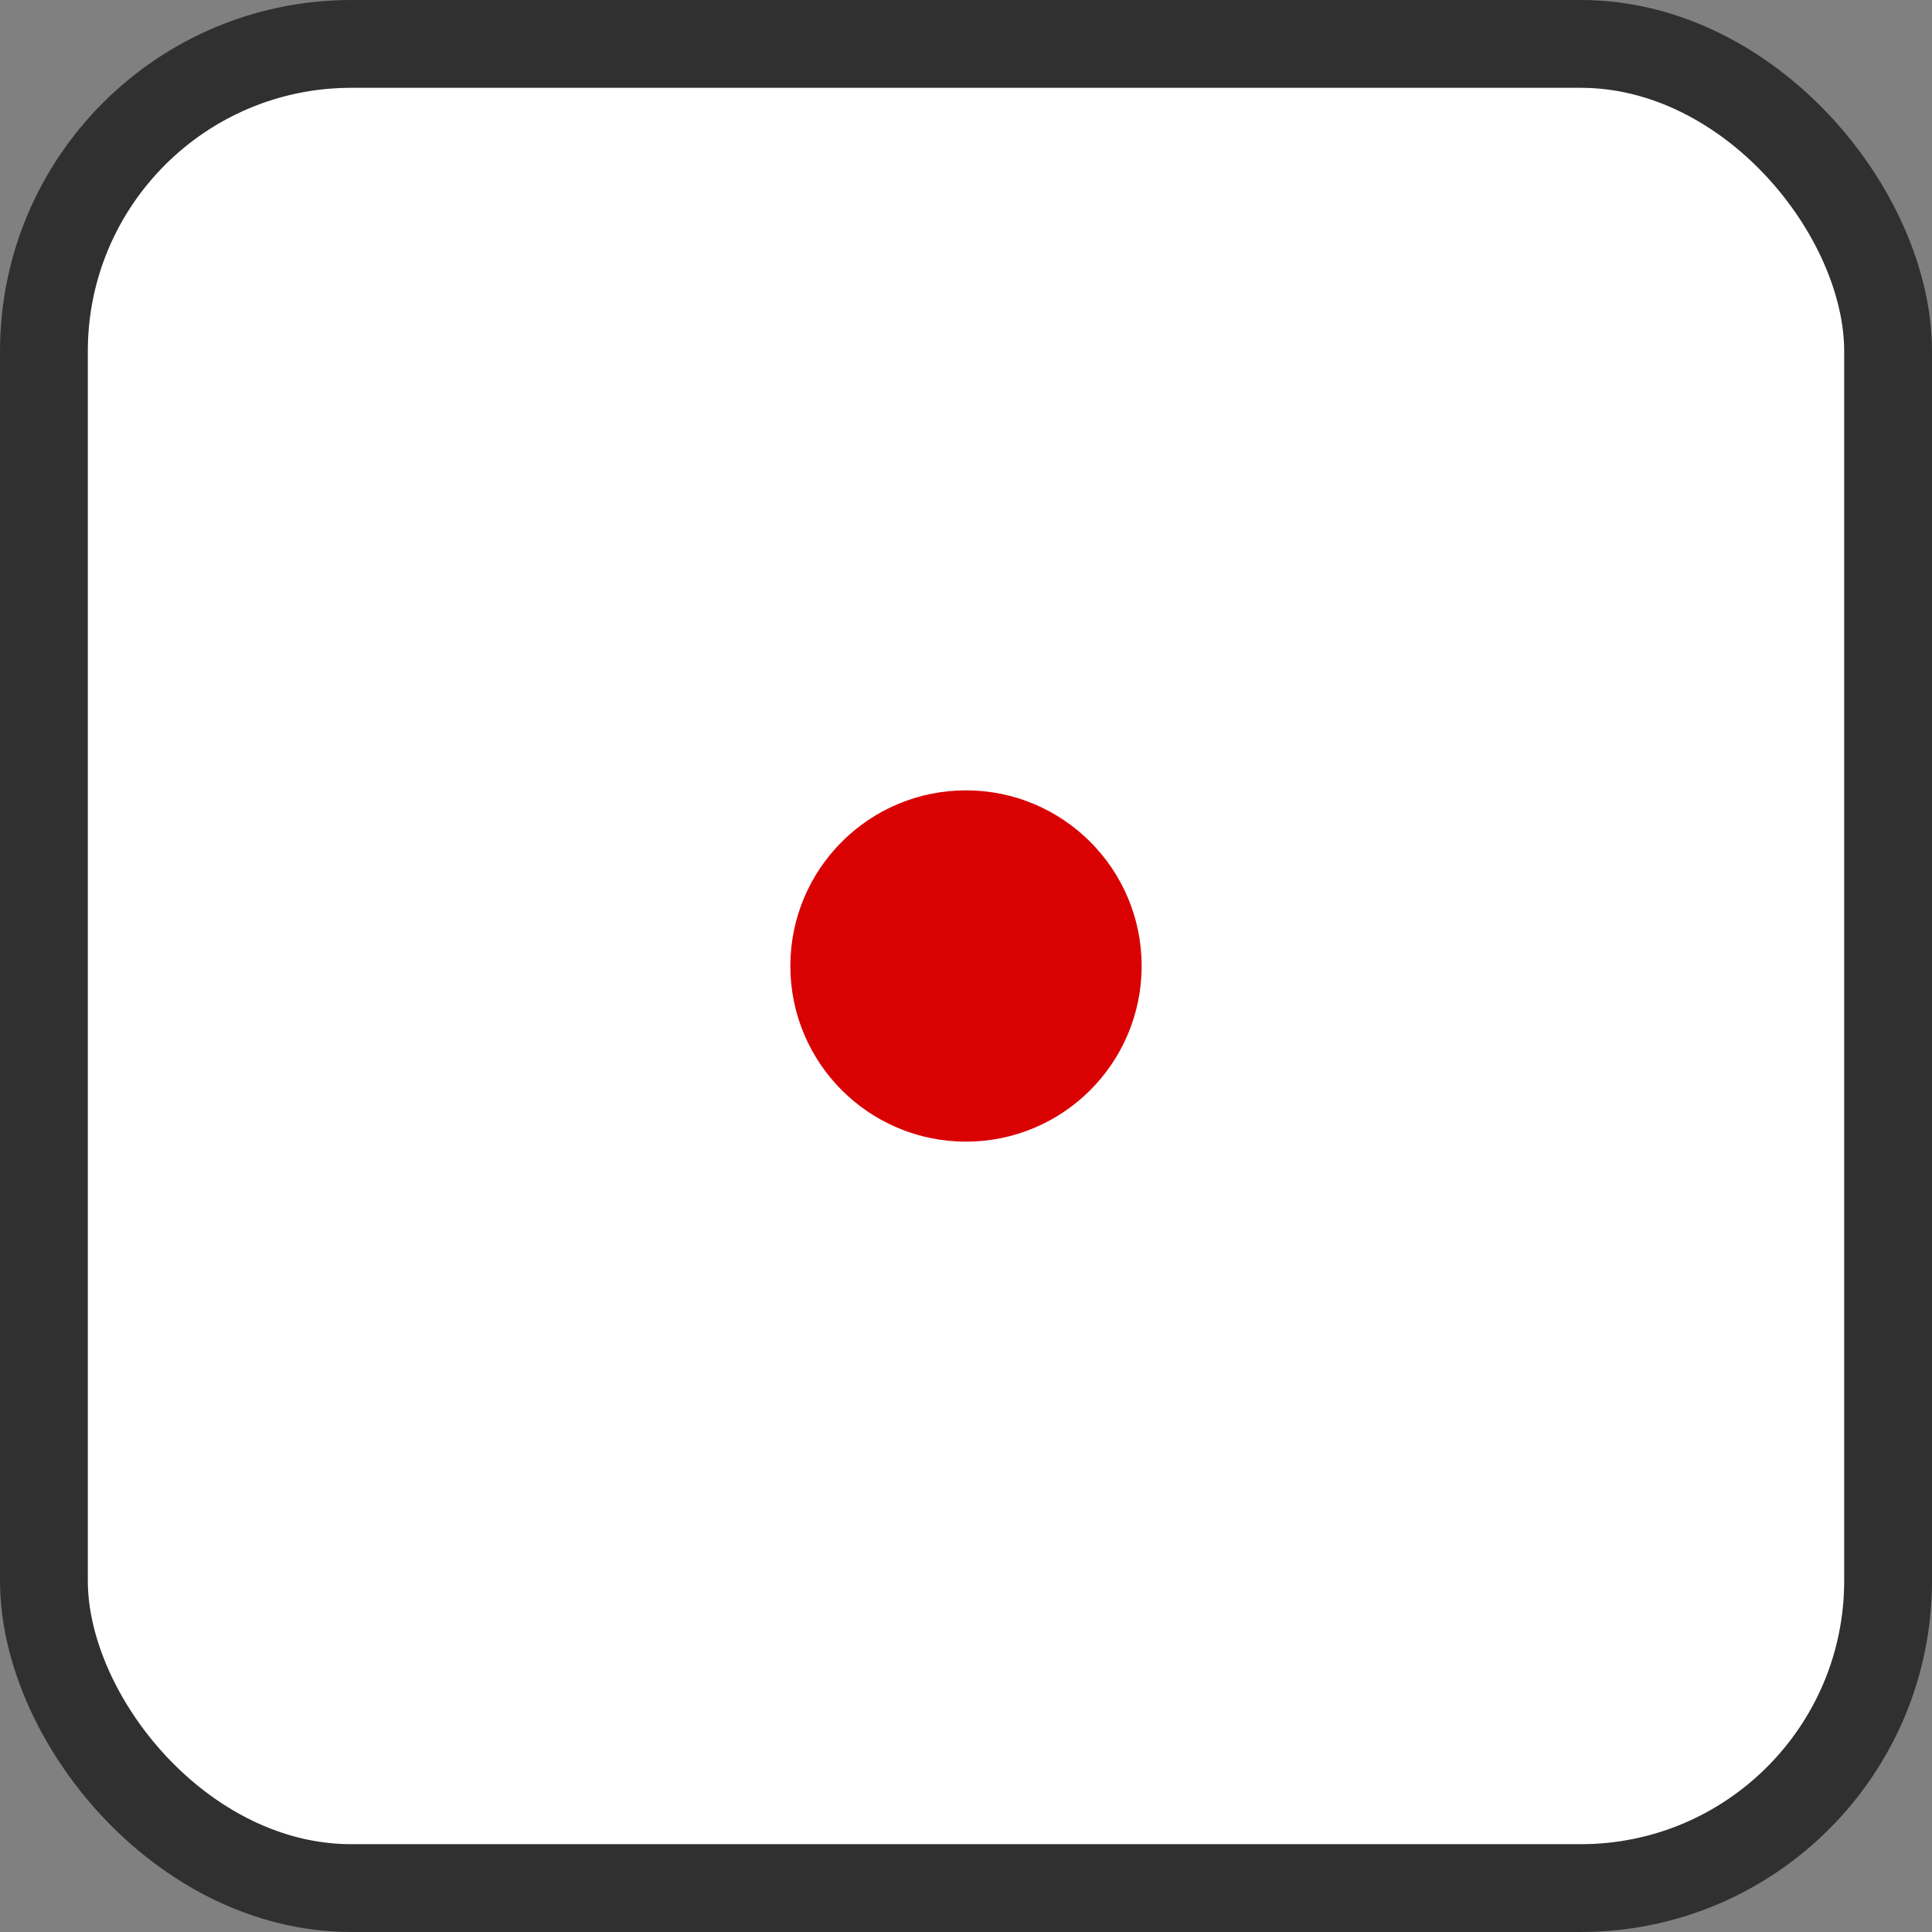 <svg width="44" height="44" viewBox="0 0 44 44" fill="none" xmlns="http://www.w3.org/2000/svg">
<rect x="0" y="0" width="44" height="44" fill="#808080" stroke="none"/>
<g id="Number=1">
<rect x="1" y="1" width="42" height="42" rx="7" fill="white"/>
<circle id="Oval" cx="22" cy="22" r="4" fill="#D90101"/>
<rect x="1" y="1" width="42" height="42" rx="7" stroke="#303030" stroke-width="2"/>
</g>
</svg>
